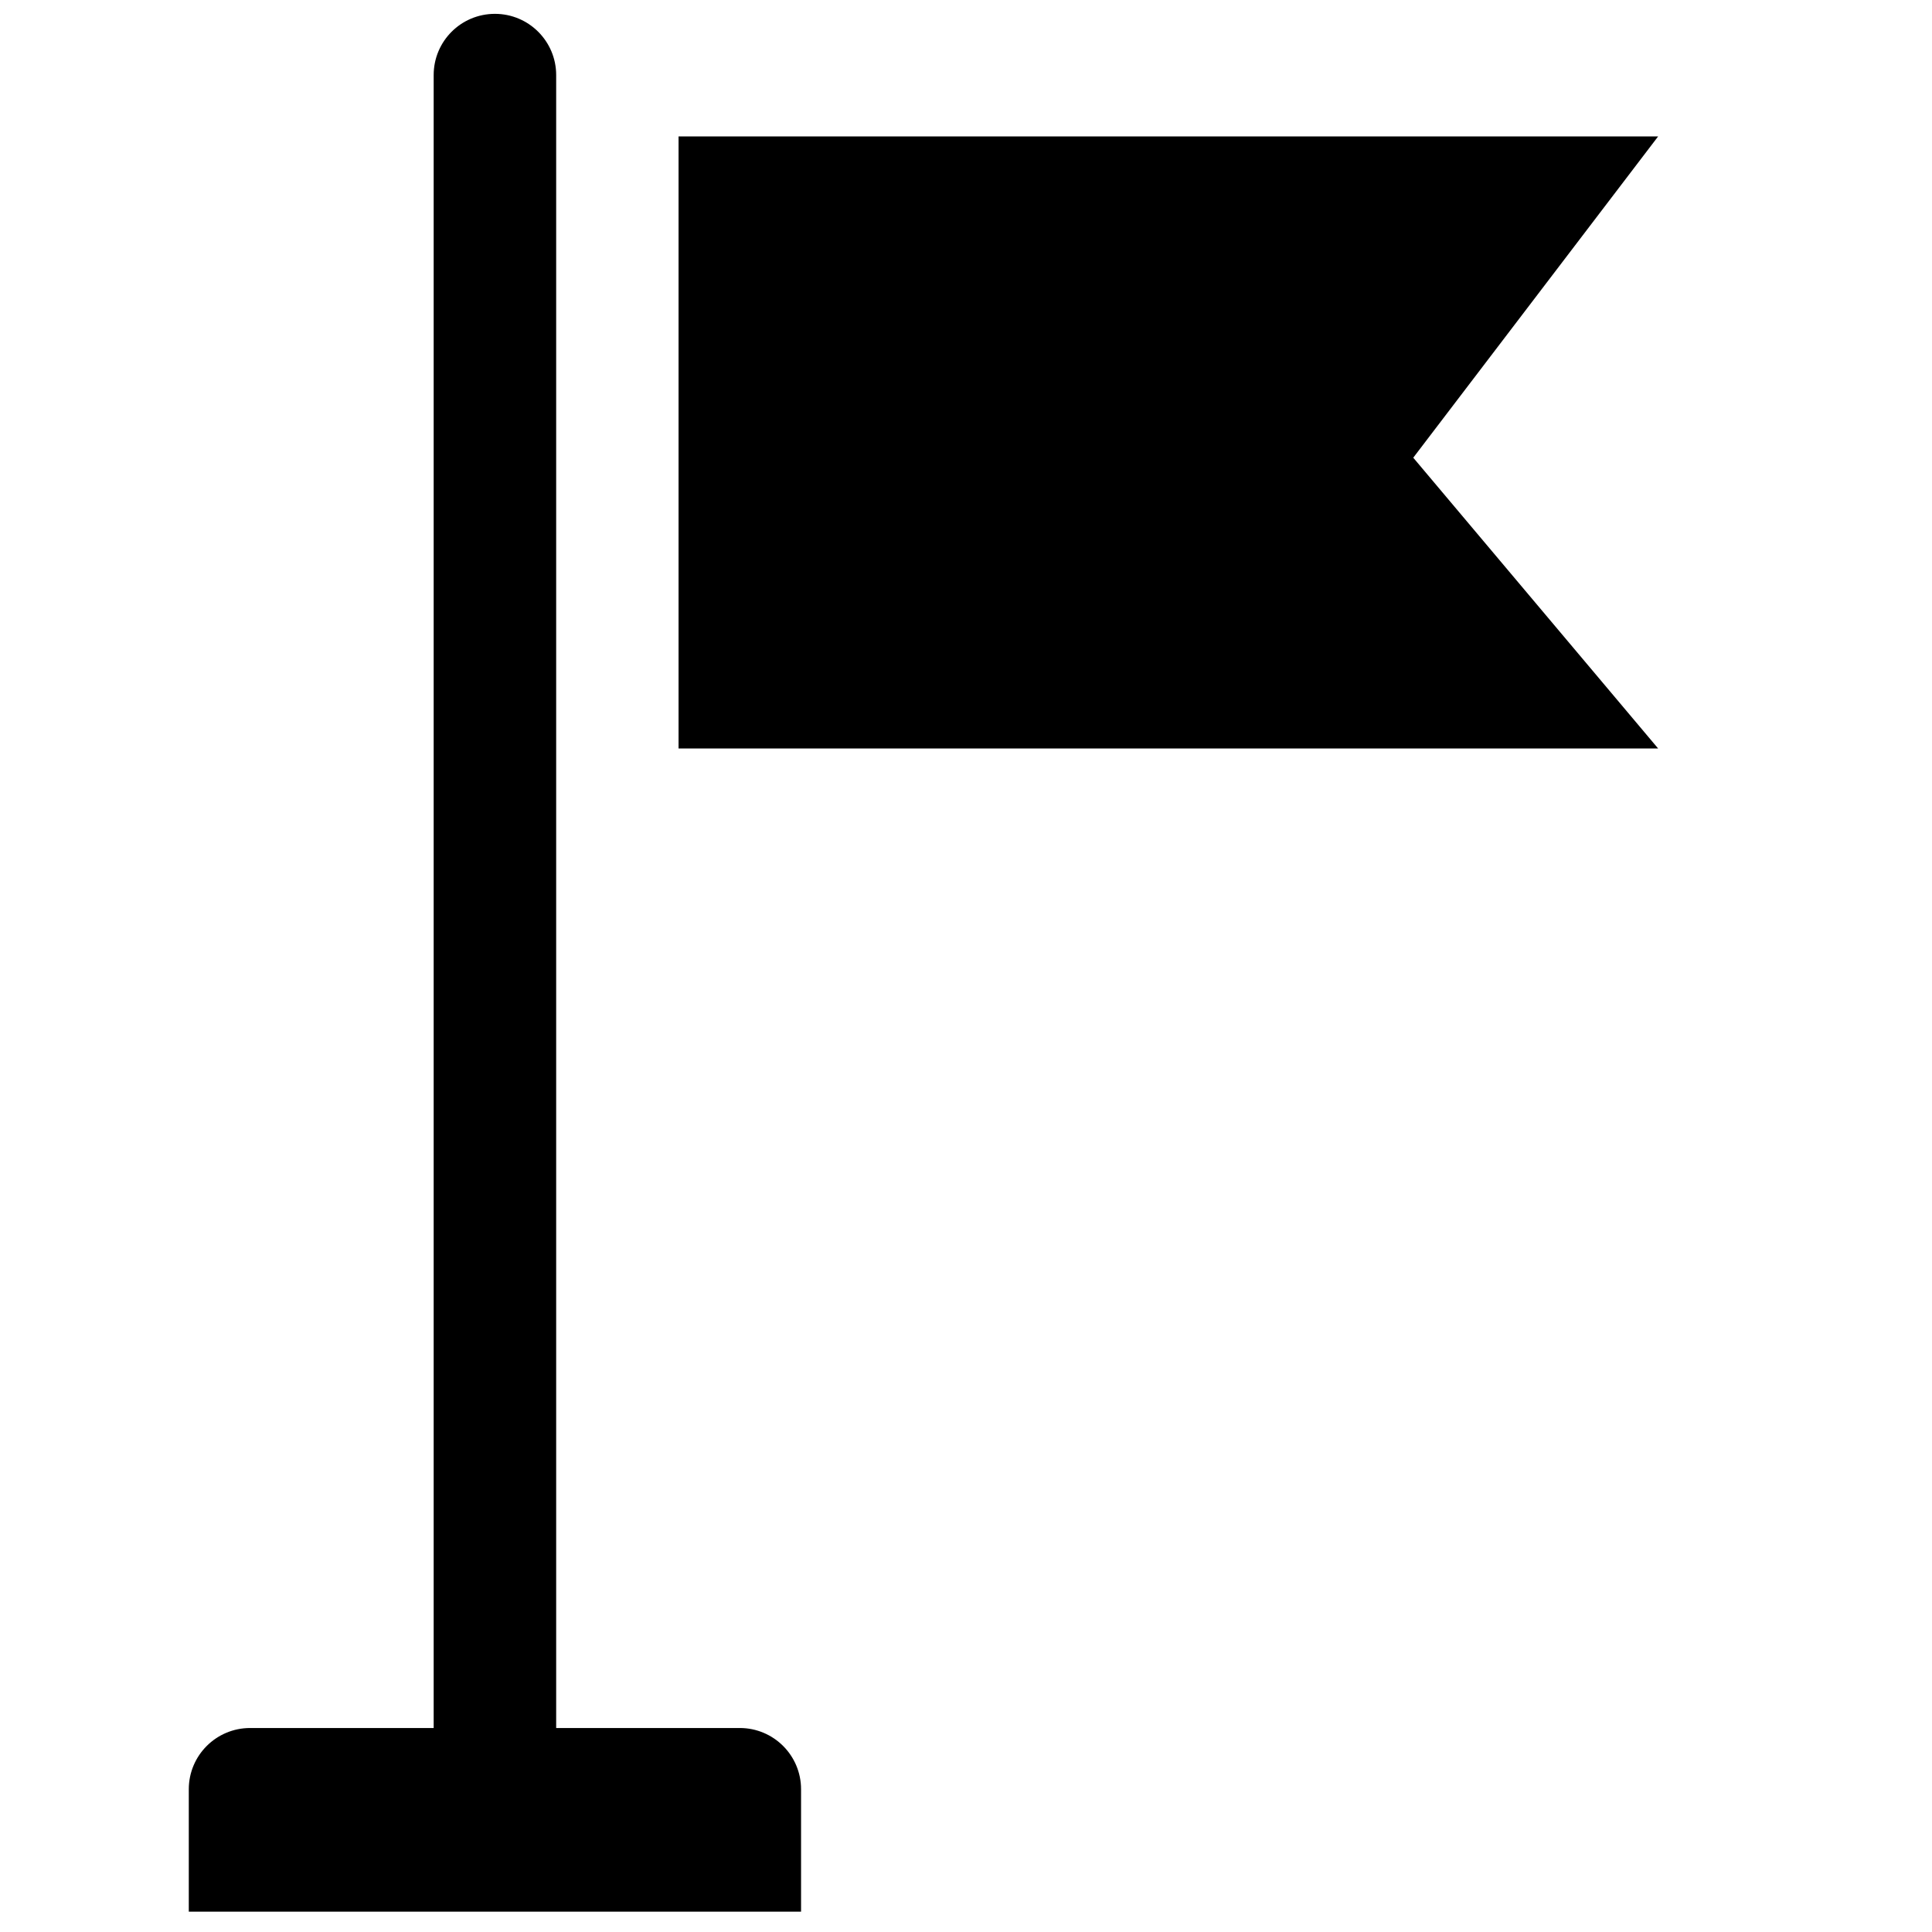 <?xml version="1.0" encoding="UTF-8" standalone="no"?>
<svg
   height="48px"
   version="1.1"
   viewBox="0 0 48 48"
   width="48px"
   id="svg10"
   sodipodi:docname="need@b.svg"
   inkscape:version="1.1.1 (3bf5ae0d25, 2021-09-20)"
   xmlns:inkscape="http://www.inkscape.org/namespaces/inkscape"
   xmlns:sodipodi="http://sodipodi.sourceforge.net/DTD/sodipodi-0.dtd"
   xmlns="http://www.w3.org/2000/svg"
   xmlns:svg="http://www.w3.org/2000/svg">
  <defs
     id="defs14" />
  <sodipodi:namedview
     id="namedview12"
     pagecolor="#ffffff"
     bordercolor="#666666"
     borderopacity="1.0"
     inkscape:pageshadow="2"
     inkscape:pageopacity="0.0"
     inkscape:pagecheckerboard="0"
     showgrid="false"
     inkscape:zoom="18.1875"
     inkscape:cx="24"
     inkscape:cy="23.972509"
     inkscape:window-width="2560"
     inkscape:window-height="1284"
     inkscape:window-x="-11"
     inkscape:window-y="-11"
     inkscape:window-maximized="1"
     inkscape:current-layer="svg10" />
  <title
     id="title2" />
  <desc
     id="desc4" />
  <g
     fill="none"
     fill-rule="evenodd"
     id="Page-1"
     stroke="none"
     stroke-width="1"
     transform="matrix(1.521,0,0,1.521,-15.081,-10.303)">
    <g
       id="Artboard-Copy"
       transform="translate(-167,-429)">
      <path
         d="m 185,436 c -0.554,0 -1.001,0.447 -1.001,1 v 27 h -2.999 c -0.552,0 -1.001,0.447 -1.001,1 v 2 h 10.001 v -2 c 0,-0.553 -0.449,-1 -1,-1 h -3 v -27 c 0,-0.553 -0.449,-1 -1,-1 z m 2.999,2.002 V 448 h 16.001 l -4,-4.75 4,-5.248 z"
         fill="#000000"
         id="flag" />
      <g
         id="slices"
         transform="translate(47,9)" />
    </g>
  </g>
</svg>
